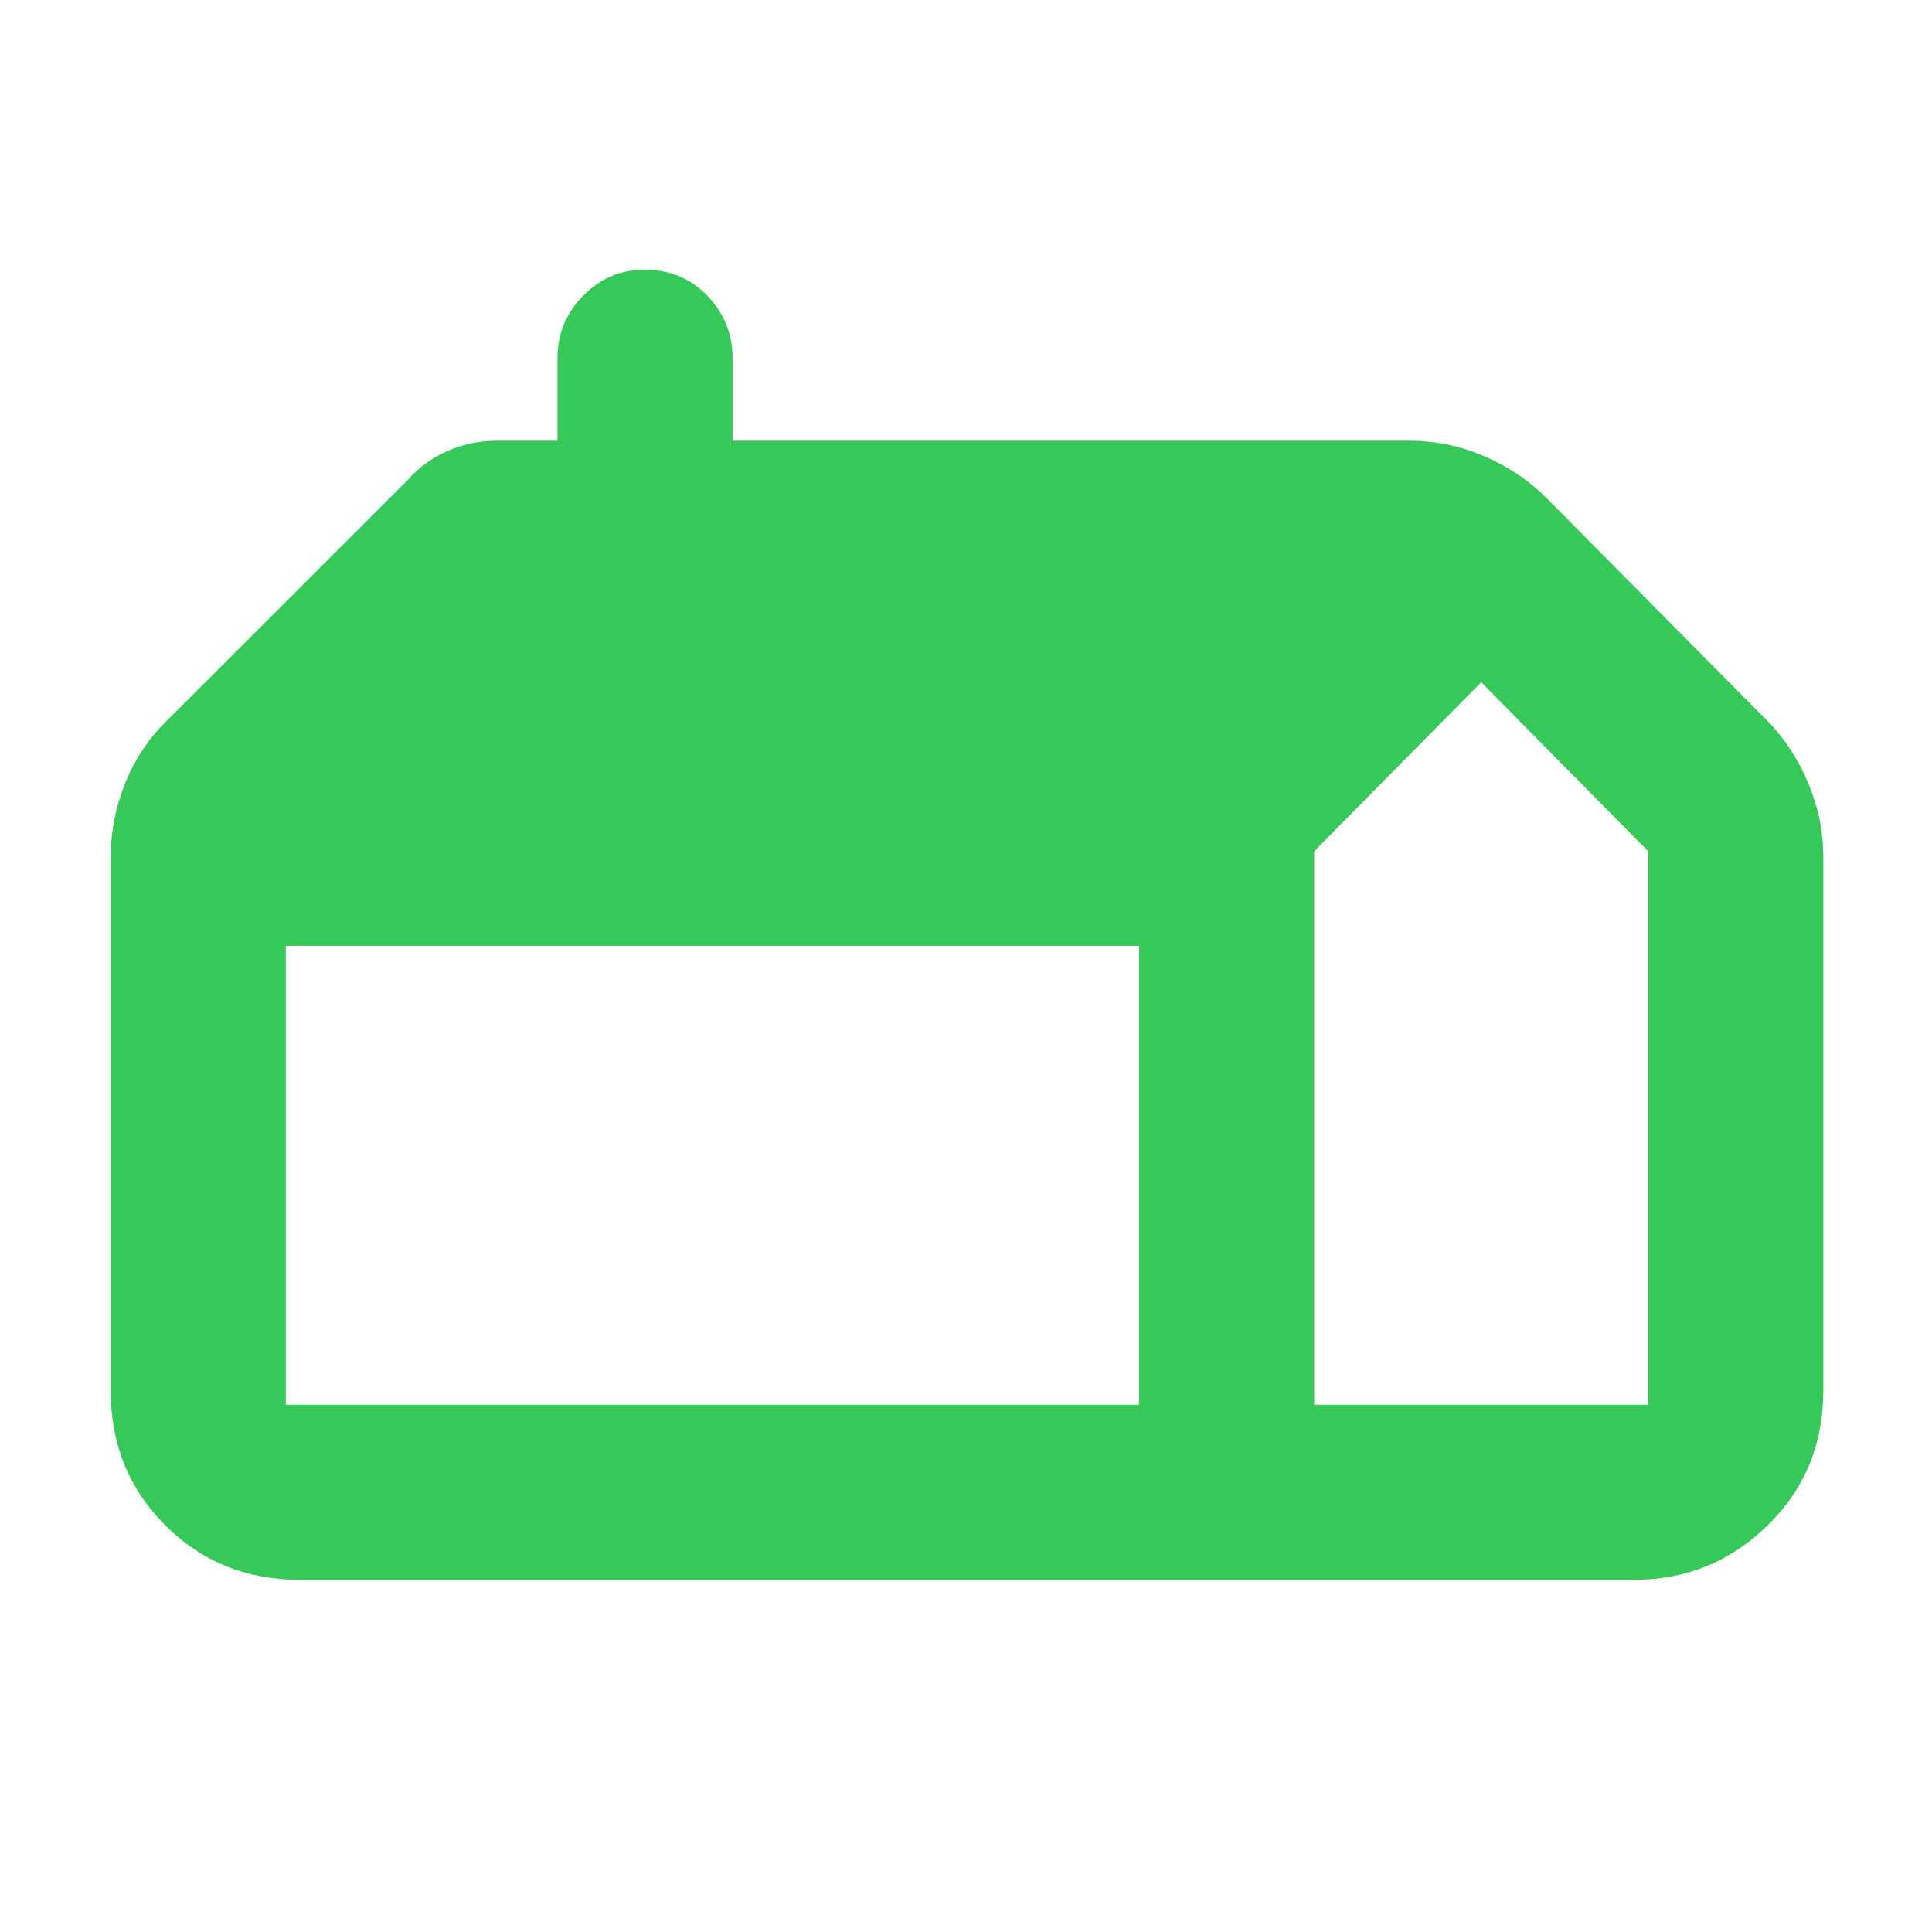 <svg xmlns="http://www.w3.org/2000/svg" height="48" viewBox="0 -960 960 960" width="48"><path fill="rgb(55, 200, 90)" d="M149-175q-39.8 0-66.9-27.1Q55-229.2 55-269v-265q0-18.69 7-36.34Q69-588 82-601l120.74-120.65Q211-731 222.6-736t24.4-5h30v-41q0-18.05 12.74-31.03Q302.48-826 320.18-826q18.82 0 31.32 12.97Q364-800.05 364-782v41h336q19.59 0 37.34 7.61Q755.09-725.78 768-713l111 112q12.3 12.83 19.65 30.48Q906-552.87 906-534v265q0 39.8-27.62 66.9Q850.75-175 812-175H149Zm504-87h166v-275l-83-84-83 84v275Zm-87 0v-228H142v228h424Z"/></svg>